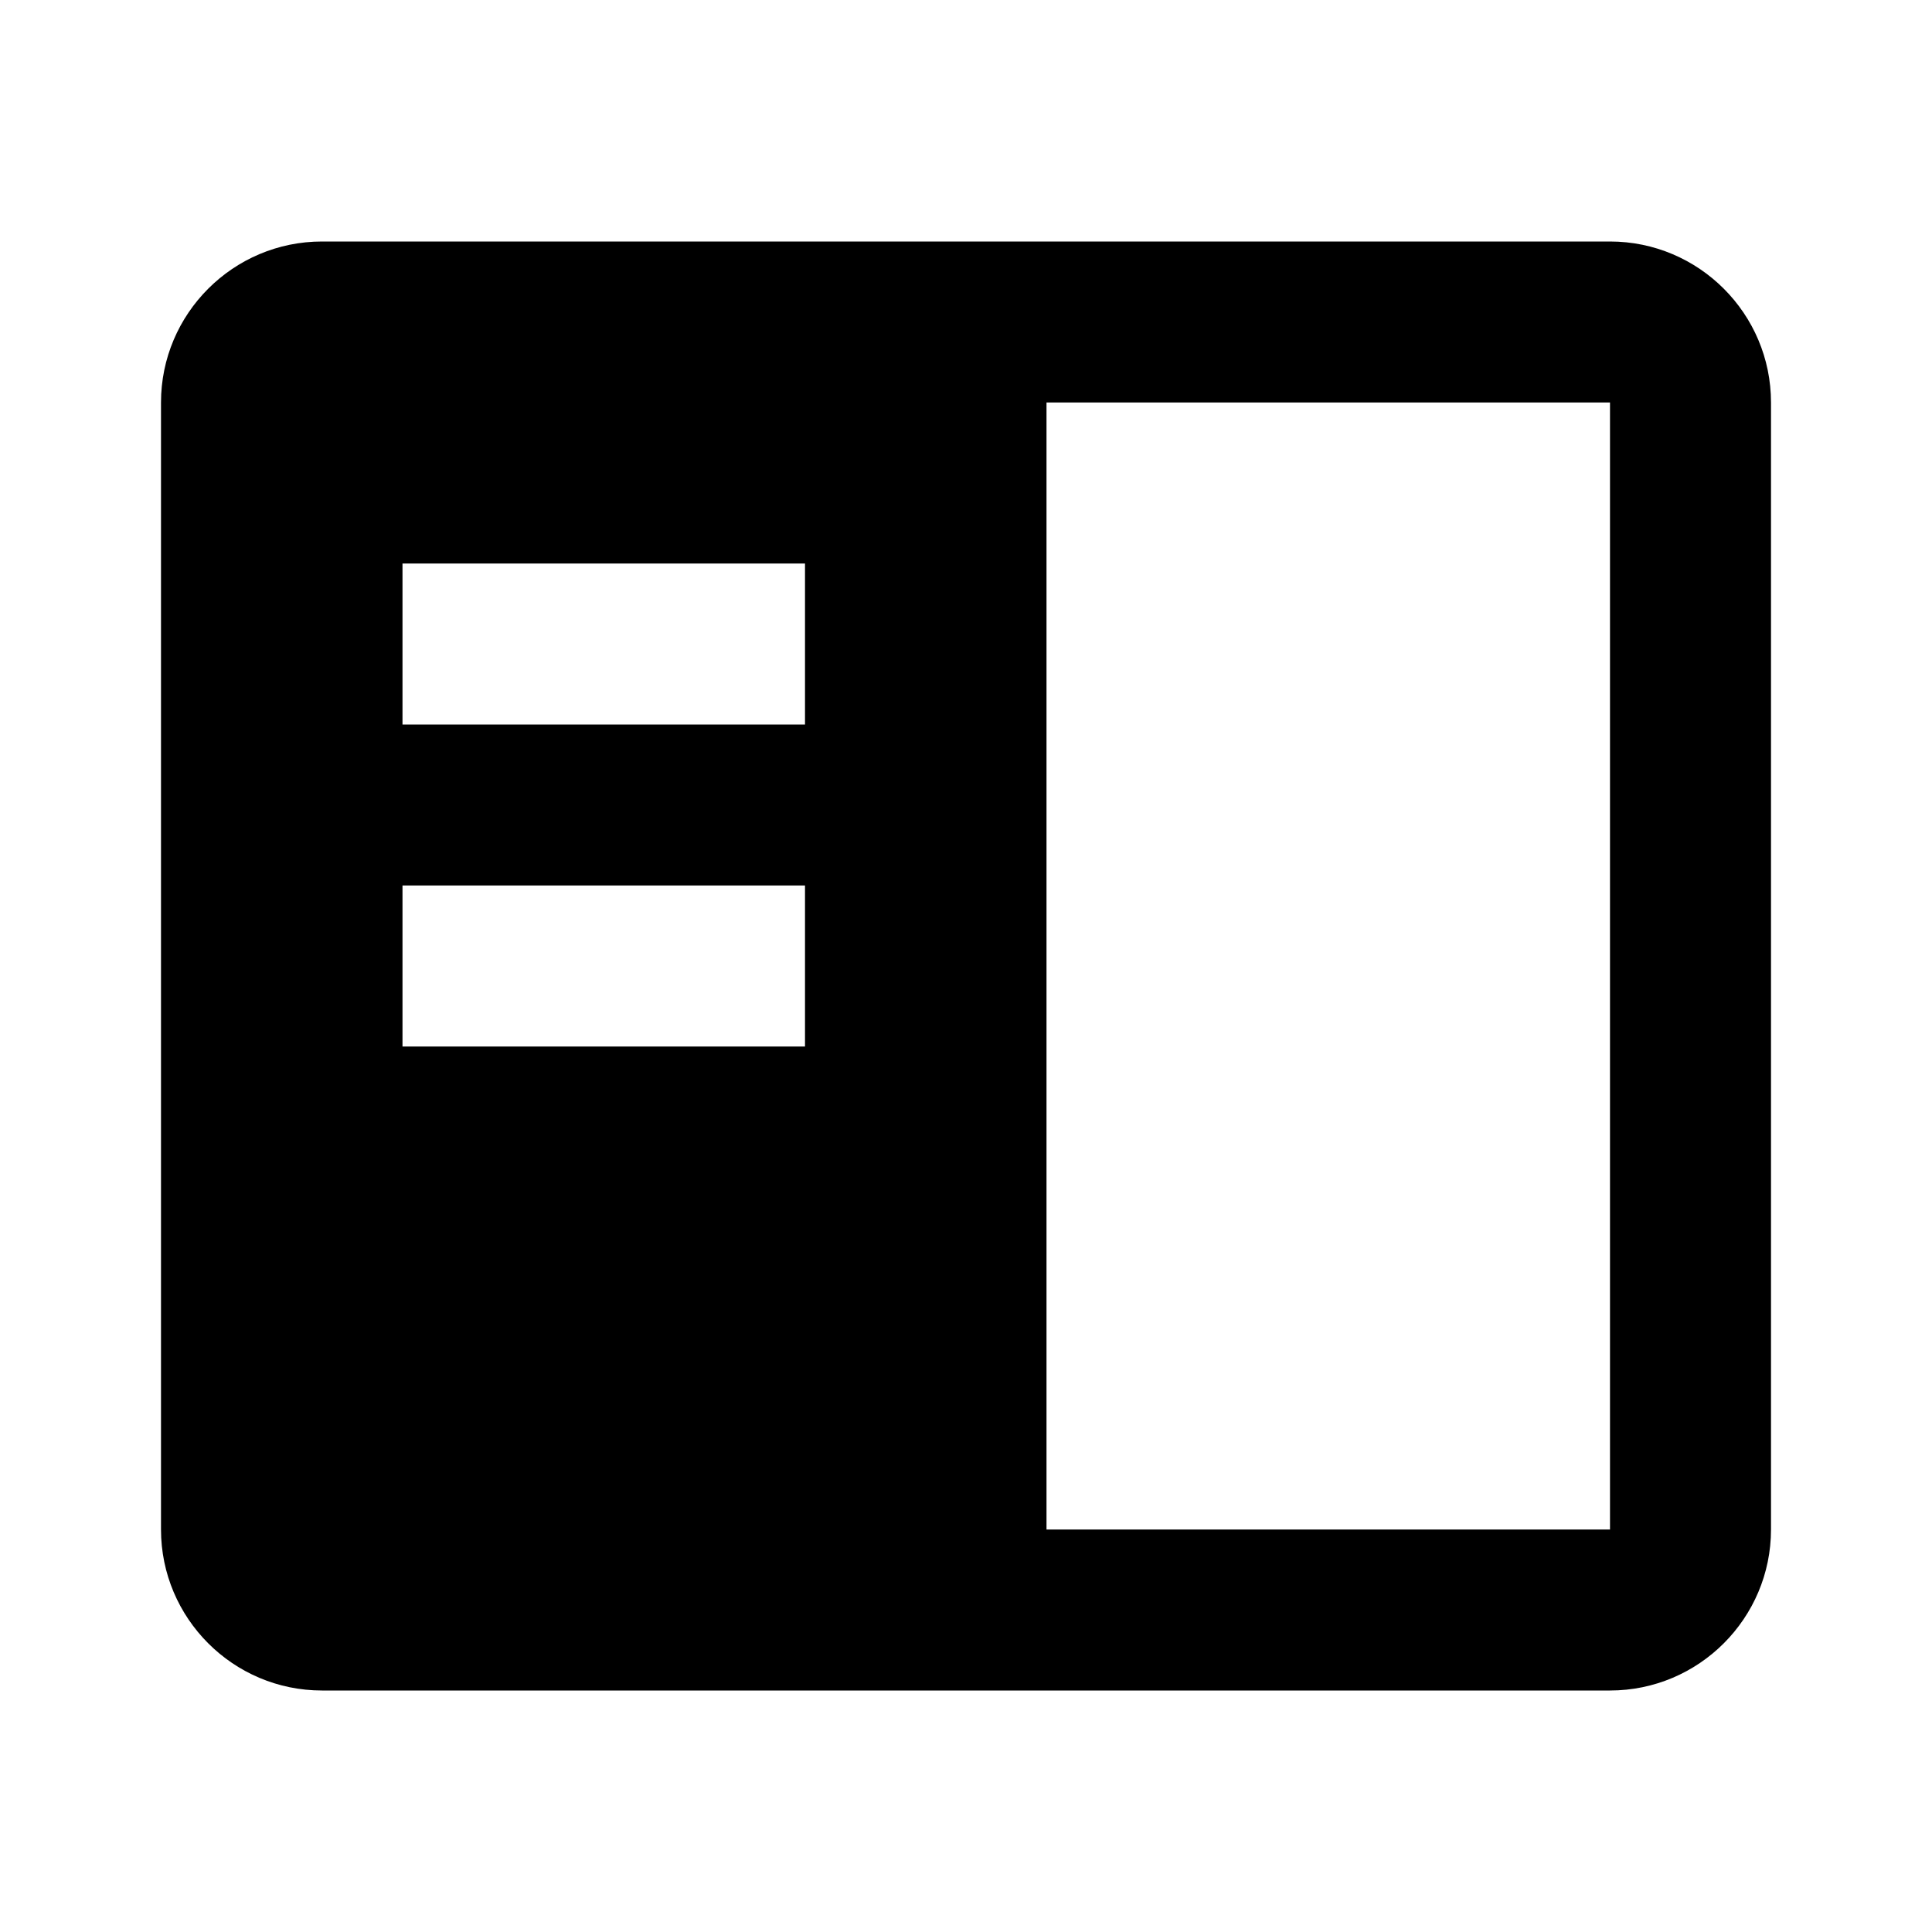 <svg width="24" height="24" viewBox="0 0 24 24" fill="none" xmlns="http://www.w3.org/2000/svg">
<path d="M4 3H20C21.103 3 22 3.897 22 5V19C22 20.103 21.103 21 20 21H4C2.897 21 2 20.103 2 19V5C2 3.897 2.897 3 4 3ZM5 7V9H10V7H5ZM10 11H5V13H10V11ZM20 19V5H13V19H20Z" fill="currentColor"/>
</svg>

